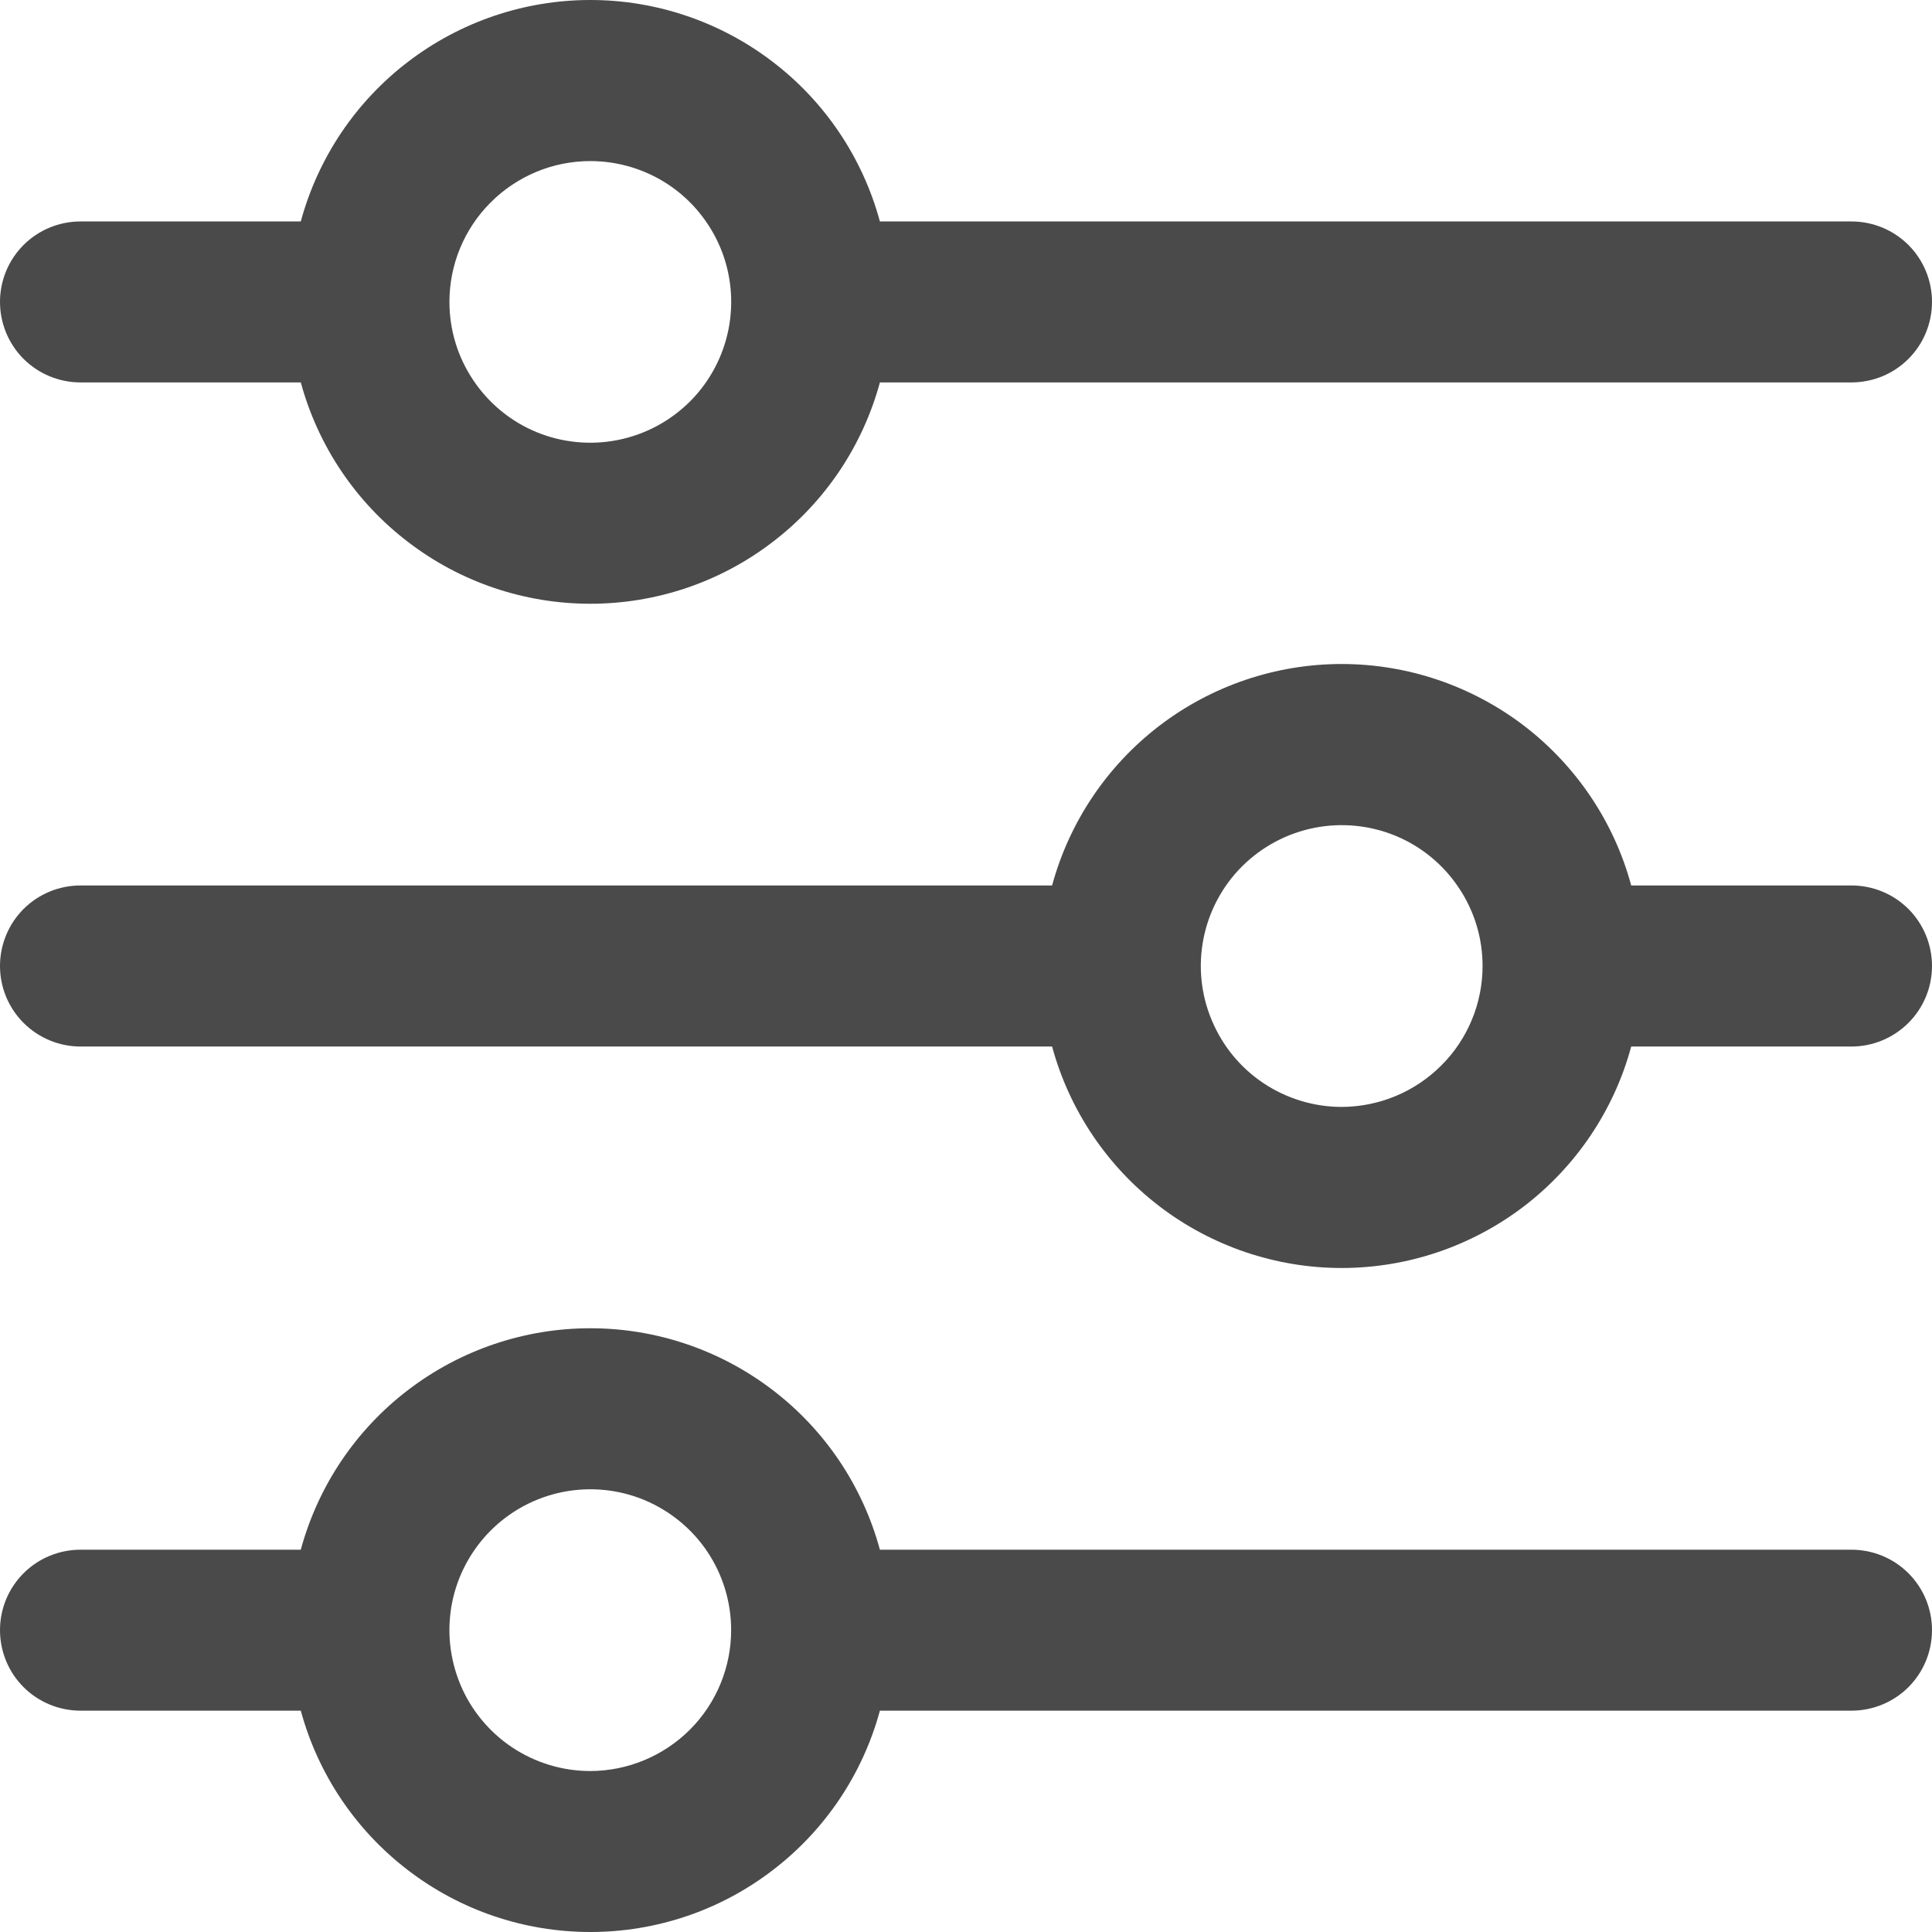 <svg width="16" height="16" viewBox="0 0 16 16" fill="none" xmlns="http://www.w3.org/2000/svg">
<g clip-path="url(#clip0_158_1621)">
<path d="M0.667 3.167H2.491C2.634 3.693 2.946 4.158 3.38 4.489C3.813 4.821 4.343 5 4.889 5C5.435 5 5.965 4.821 6.398 4.489C6.832 4.158 7.144 3.693 7.287 3.167H15.333C15.51 3.167 15.68 3.097 15.805 2.972C15.93 2.847 16 2.677 16 2.5C16 2.323 15.93 2.154 15.805 2.029C15.68 1.904 15.51 1.834 15.333 1.834H7.287C7.144 1.307 6.832 0.842 6.398 0.511C5.965 0.18 5.435 0 4.889 0C4.343 0 3.813 0.18 3.38 0.511C2.946 0.842 2.634 1.307 2.491 1.834H0.667C0.49 1.834 0.32 1.904 0.195 2.029C0.07 2.154 0 2.323 0 2.5C0 2.677 0.07 2.847 0.195 2.972C0.32 3.097 0.49 3.167 0.667 3.167ZM4.889 1.334C5.119 1.334 5.345 1.402 5.537 1.53C5.729 1.658 5.878 1.841 5.967 2.054C6.055 2.267 6.078 2.501 6.033 2.728C5.988 2.954 5.877 3.162 5.714 3.325C5.55 3.488 5.343 3.599 5.116 3.644C4.89 3.689 4.655 3.666 4.442 3.578C4.229 3.49 4.047 3.34 3.919 3.148C3.79 2.956 3.722 2.731 3.722 2.5C3.722 2.191 3.845 1.894 4.064 1.676C4.283 1.457 4.579 1.334 4.889 1.334Z" fill="#4A4A4A"/>
<path d="M15.333 7.333H13.509C13.367 6.807 13.054 6.342 12.621 6.01C12.187 5.679 11.657 5.499 11.111 5.499C10.566 5.499 10.035 5.679 9.602 6.01C9.168 6.342 8.856 6.807 8.713 7.333H0.667C0.49 7.333 0.32 7.403 0.195 7.528C0.07 7.653 0 7.823 0 8C0 8.177 0.07 8.346 0.195 8.471C0.32 8.596 0.49 8.667 0.667 8.667H8.713C8.856 9.193 9.168 9.658 9.602 9.99C10.035 10.321 10.566 10.501 11.111 10.501C11.657 10.501 12.187 10.321 12.621 9.99C13.054 9.658 13.367 9.193 13.509 8.667H15.333C15.51 8.667 15.68 8.596 15.805 8.471C15.93 8.346 16 8.177 16 8C16 7.823 15.93 7.653 15.805 7.528C15.68 7.403 15.51 7.333 15.333 7.333ZM11.111 9.167C10.881 9.167 10.655 9.098 10.463 8.97C10.271 8.842 10.122 8.659 10.034 8.446C9.945 8.233 9.922 7.999 9.967 7.772C10.012 7.546 10.123 7.338 10.286 7.175C10.45 7.012 10.657 6.901 10.884 6.856C11.11 6.811 11.345 6.834 11.558 6.922C11.771 7.01 11.953 7.16 12.081 7.352C12.21 7.544 12.278 7.769 12.278 8C12.278 8.309 12.155 8.606 11.936 8.824C11.717 9.043 11.421 9.166 11.111 9.167Z" fill="#4A4A4A"/>
<path d="M15.333 12.834H7.287C7.144 12.307 6.832 11.842 6.398 11.511C5.965 11.18 5.435 11 4.889 11C4.343 11 3.813 11.18 3.38 11.511C2.946 11.842 2.634 12.307 2.491 12.834H0.667C0.49 12.834 0.32 12.904 0.195 13.029C0.07 13.154 0 13.323 0 13.5C0 13.677 0.07 13.847 0.195 13.972C0.32 14.097 0.49 14.167 0.667 14.167H2.491C2.634 14.693 2.946 15.158 3.38 15.489C3.813 15.821 4.343 16 4.889 16C5.435 16 5.965 15.821 6.398 15.489C6.832 15.158 7.144 14.693 7.287 14.167H15.333C15.51 14.167 15.68 14.097 15.805 13.972C15.93 13.847 16 13.677 16 13.5C16 13.323 15.93 13.154 15.805 13.029C15.68 12.904 15.51 12.834 15.333 12.834ZM4.889 14.667C4.658 14.667 4.432 14.598 4.24 14.47C4.049 14.342 3.899 14.16 3.811 13.947C3.723 13.733 3.699 13.499 3.744 13.273C3.789 13.046 3.901 12.838 4.064 12.675C4.227 12.512 4.435 12.401 4.661 12.356C4.887 12.311 5.122 12.334 5.335 12.422C5.548 12.511 5.731 12.66 5.859 12.852C5.987 13.044 6.055 13.269 6.055 13.5C6.055 13.809 5.932 14.106 5.713 14.325C5.494 14.543 5.198 14.666 4.889 14.667Z" fill="#4A4A4A"/>
</g>
<defs>
<clipPath id="clip0_158_1621">
<rect width="16" height="16" fill="white"/>
</clipPath>
</defs>
</svg>
